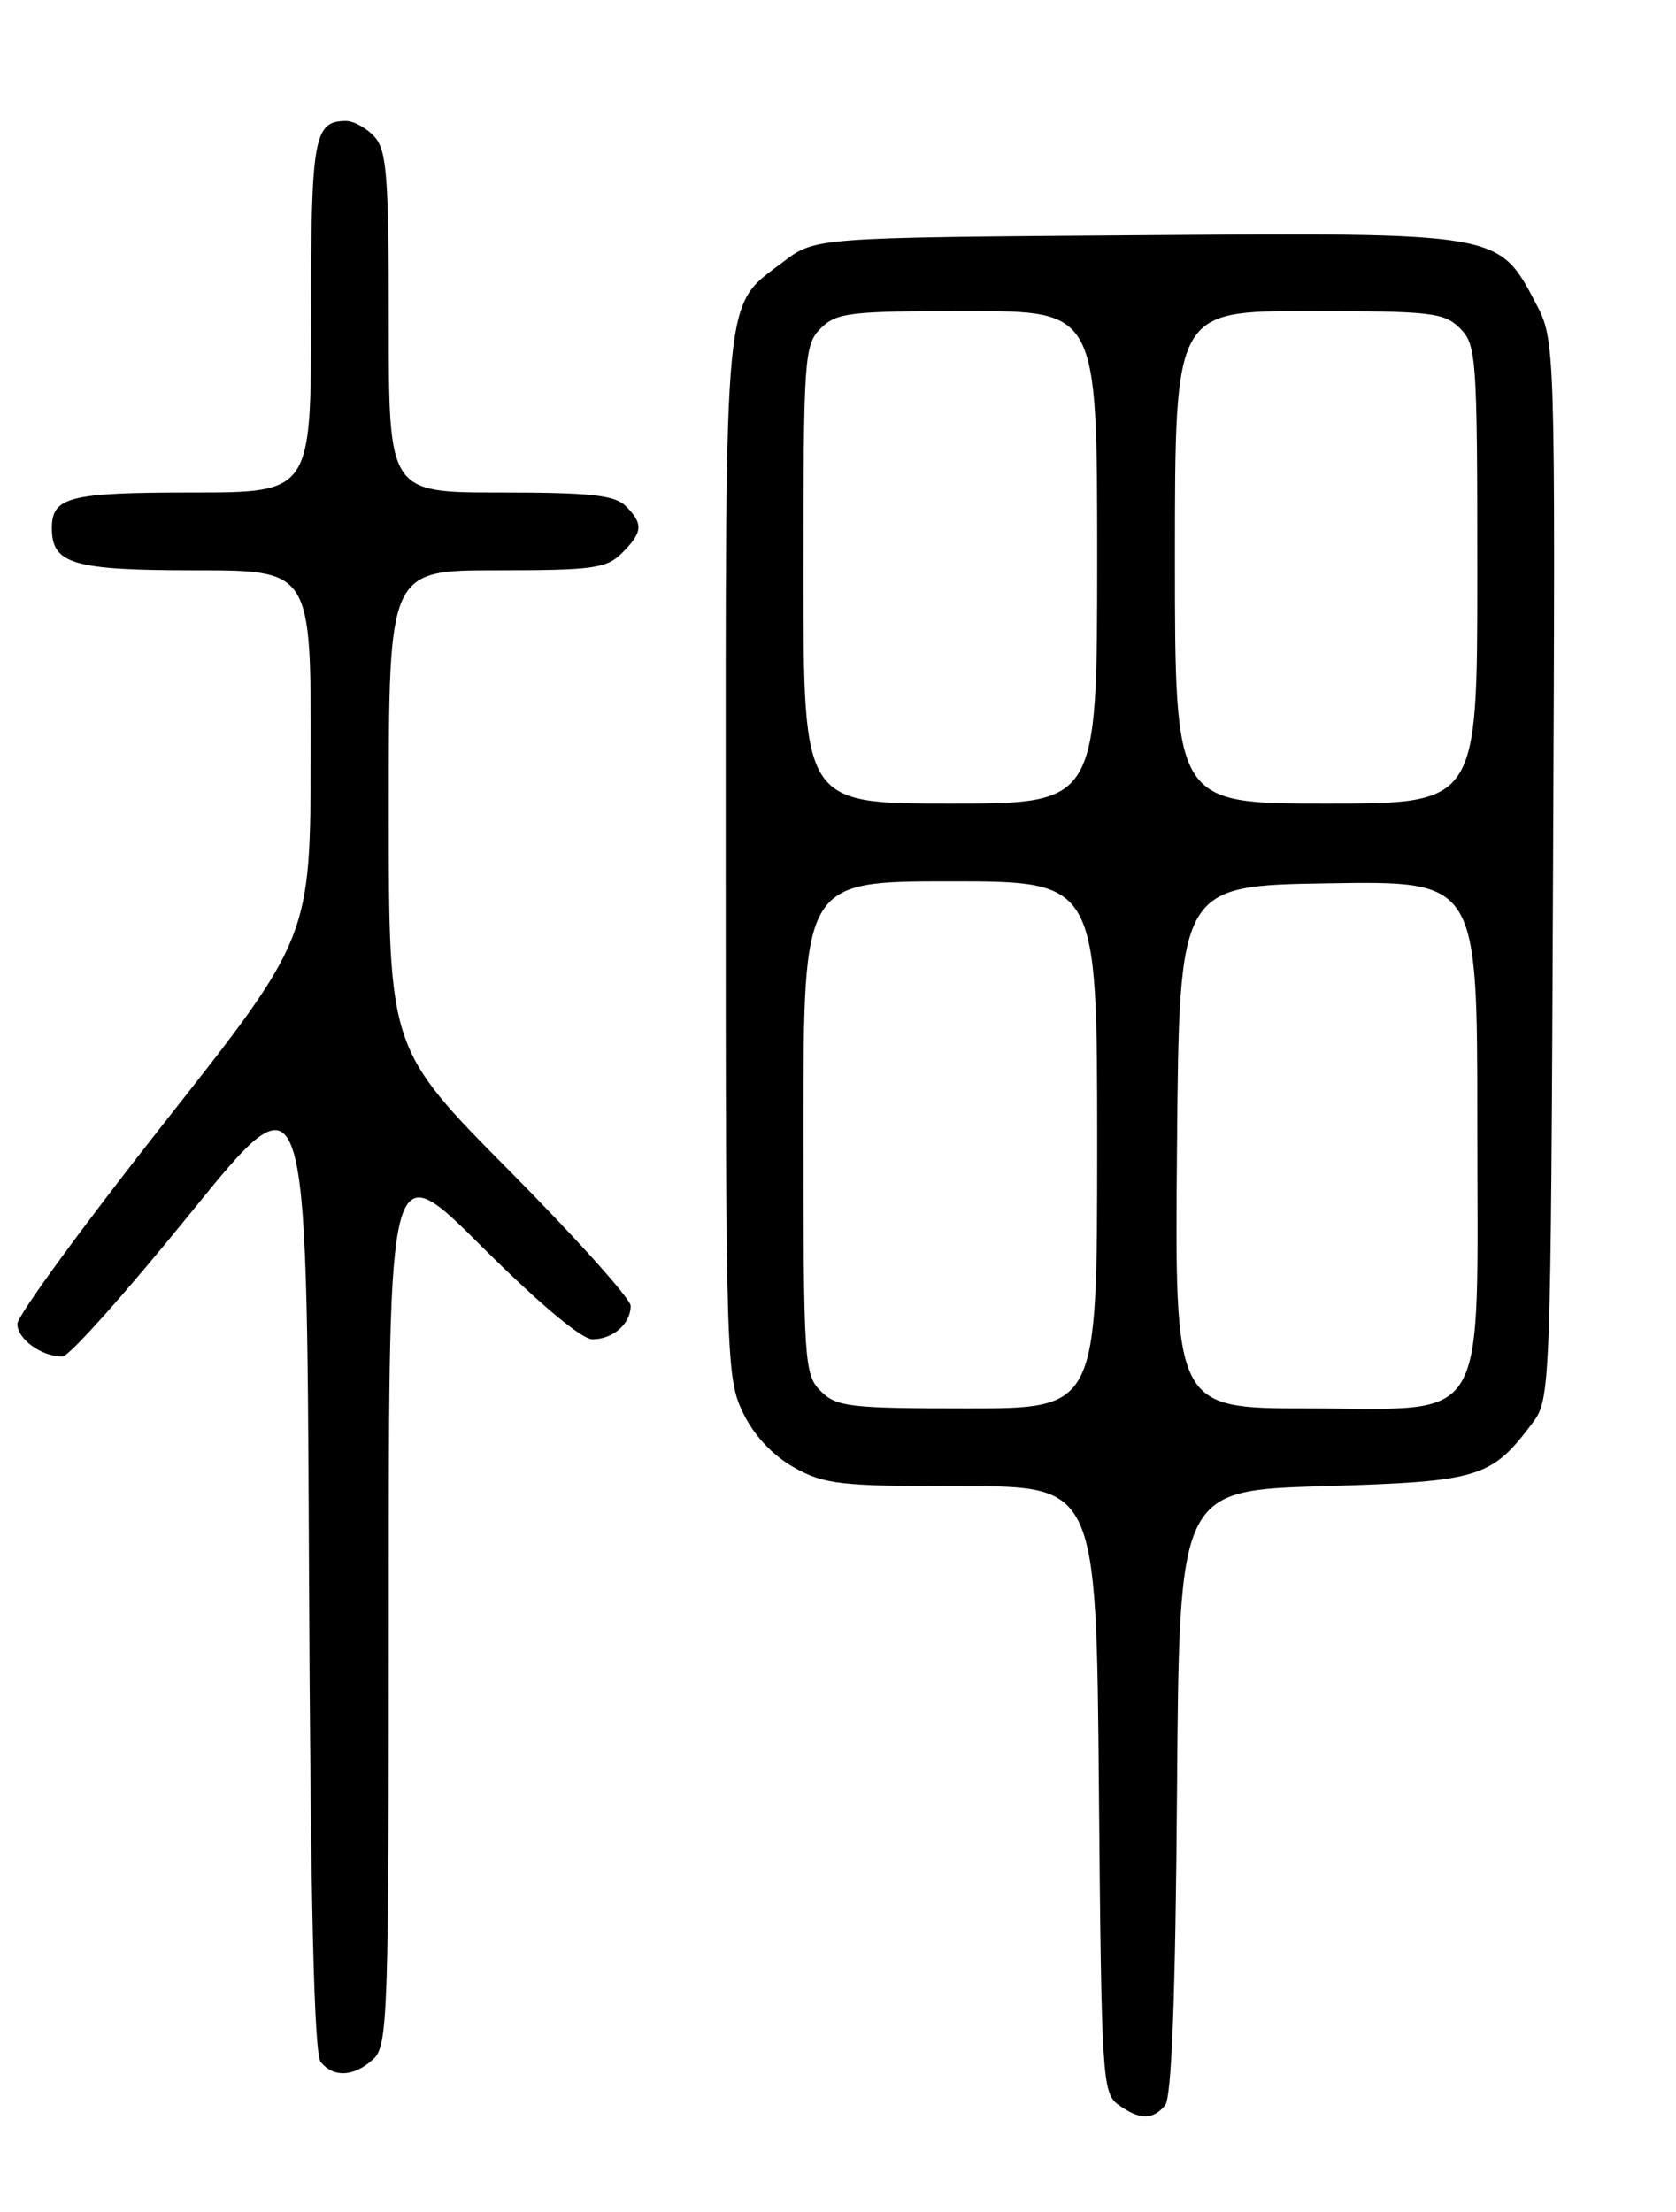 <?xml version="1.0" encoding="UTF-8" standalone="no"?>
<!DOCTYPE svg PUBLIC "-//W3C//DTD SVG 1.1//EN" "http://www.w3.org/Graphics/SVG/1.1/DTD/svg11.dtd" >
<svg xmlns="http://www.w3.org/2000/svg" xmlns:xlink="http://www.w3.org/1999/xlink" version="1.1" viewBox="0 0 194 256">
 <g >
 <path fill="currentColor"
d=" M 134.86 243.66 C 135.62 242.75 136.06 231.15 136.24 207.41 C 136.50 172.50 136.50 172.50 153.18 172.00 C 171.34 171.46 172.62 171.06 177.44 164.62 C 179.46 161.91 179.51 160.69 179.77 100.63 C 180.04 39.40 180.04 39.40 177.75 35.05 C 173.42 26.86 173.72 26.92 131.42 27.23 C 94.34 27.50 94.34 27.50 90.67 30.30 C 83.68 35.63 84.00 32.36 84.00 99.13 C 84.00 157.33 84.07 159.51 86.00 163.50 C 87.27 166.13 89.41 168.42 91.89 169.82 C 95.42 171.80 97.19 172.00 111.34 172.00 C 126.90 172.00 126.90 172.00 127.20 207.08 C 127.49 240.47 127.59 242.23 129.44 243.58 C 131.87 245.36 133.44 245.38 134.86 243.66 Z  M 43.17 238.35 C 44.90 236.78 45.00 233.81 45.00 185.11 C 45.00 133.53 45.00 133.53 55.77 144.27 C 62.38 150.86 67.32 155.00 68.57 155.00 C 70.95 155.00 73.00 153.21 73.00 151.13 C 73.00 150.32 66.70 143.30 59.00 135.53 C 45.00 121.41 45.00 121.41 45.00 93.71 C 45.00 66.00 45.00 66.00 57.50 66.00 C 68.67 66.00 70.21 65.79 72.00 64.00 C 74.41 61.59 74.49 60.63 72.43 58.57 C 71.16 57.30 68.35 57.00 57.93 57.00 C 45.00 57.00 45.00 57.00 45.00 37.33 C 45.00 20.43 44.77 17.40 43.35 15.83 C 42.43 14.82 40.95 14.00 40.05 14.00 C 36.33 14.00 36.00 15.85 36.00 36.70 C 36.00 57.00 36.00 57.00 22.20 57.00 C 8.01 57.00 6.00 57.51 6.00 61.13 C 6.00 65.28 8.46 66.00 22.57 66.00 C 36.00 66.00 36.00 66.00 35.96 87.25 C 35.93 108.50 35.93 108.50 18.97 130.00 C 9.65 141.82 2.02 152.27 2.01 153.21 C 2.00 154.97 4.80 157.00 7.23 157.00 C 7.99 157.00 14.65 149.53 22.05 140.40 C 35.50 123.80 35.50 123.80 35.76 180.56 C 35.94 220.45 36.35 237.71 37.13 238.66 C 38.63 240.47 40.96 240.35 43.17 238.35 Z  M 95.00 161.00 C 93.09 159.09 93.00 157.67 93.00 130.50 C 93.00 102.00 93.00 102.00 110.00 102.00 C 127.00 102.00 127.00 102.00 127.00 132.50 C 127.00 163.00 127.00 163.00 112.00 163.00 C 98.33 163.00 96.82 162.82 95.00 161.00 Z  M 136.24 132.75 C 136.50 102.50 136.50 102.50 153.75 102.23 C 171.00 101.95 171.00 101.95 171.00 129.84 C 171.00 165.82 172.67 163.00 151.41 163.00 C 135.97 163.00 135.97 163.00 136.24 132.75 Z  M 93.00 66.50 C 93.00 41.33 93.10 39.90 95.00 38.00 C 96.82 36.18 98.33 36.00 112.00 36.00 C 127.00 36.00 127.00 36.00 127.00 64.50 C 127.00 93.00 127.00 93.00 110.00 93.00 C 93.00 93.00 93.00 93.00 93.00 66.50 Z  M 136.00 64.50 C 136.00 36.00 136.00 36.00 151.50 36.00 C 165.67 36.00 167.17 36.17 169.00 38.00 C 170.90 39.90 171.00 41.33 171.00 66.50 C 171.00 93.00 171.00 93.00 153.50 93.00 C 136.00 93.00 136.00 93.00 136.00 64.50 Z "/>
</g>
</svg>